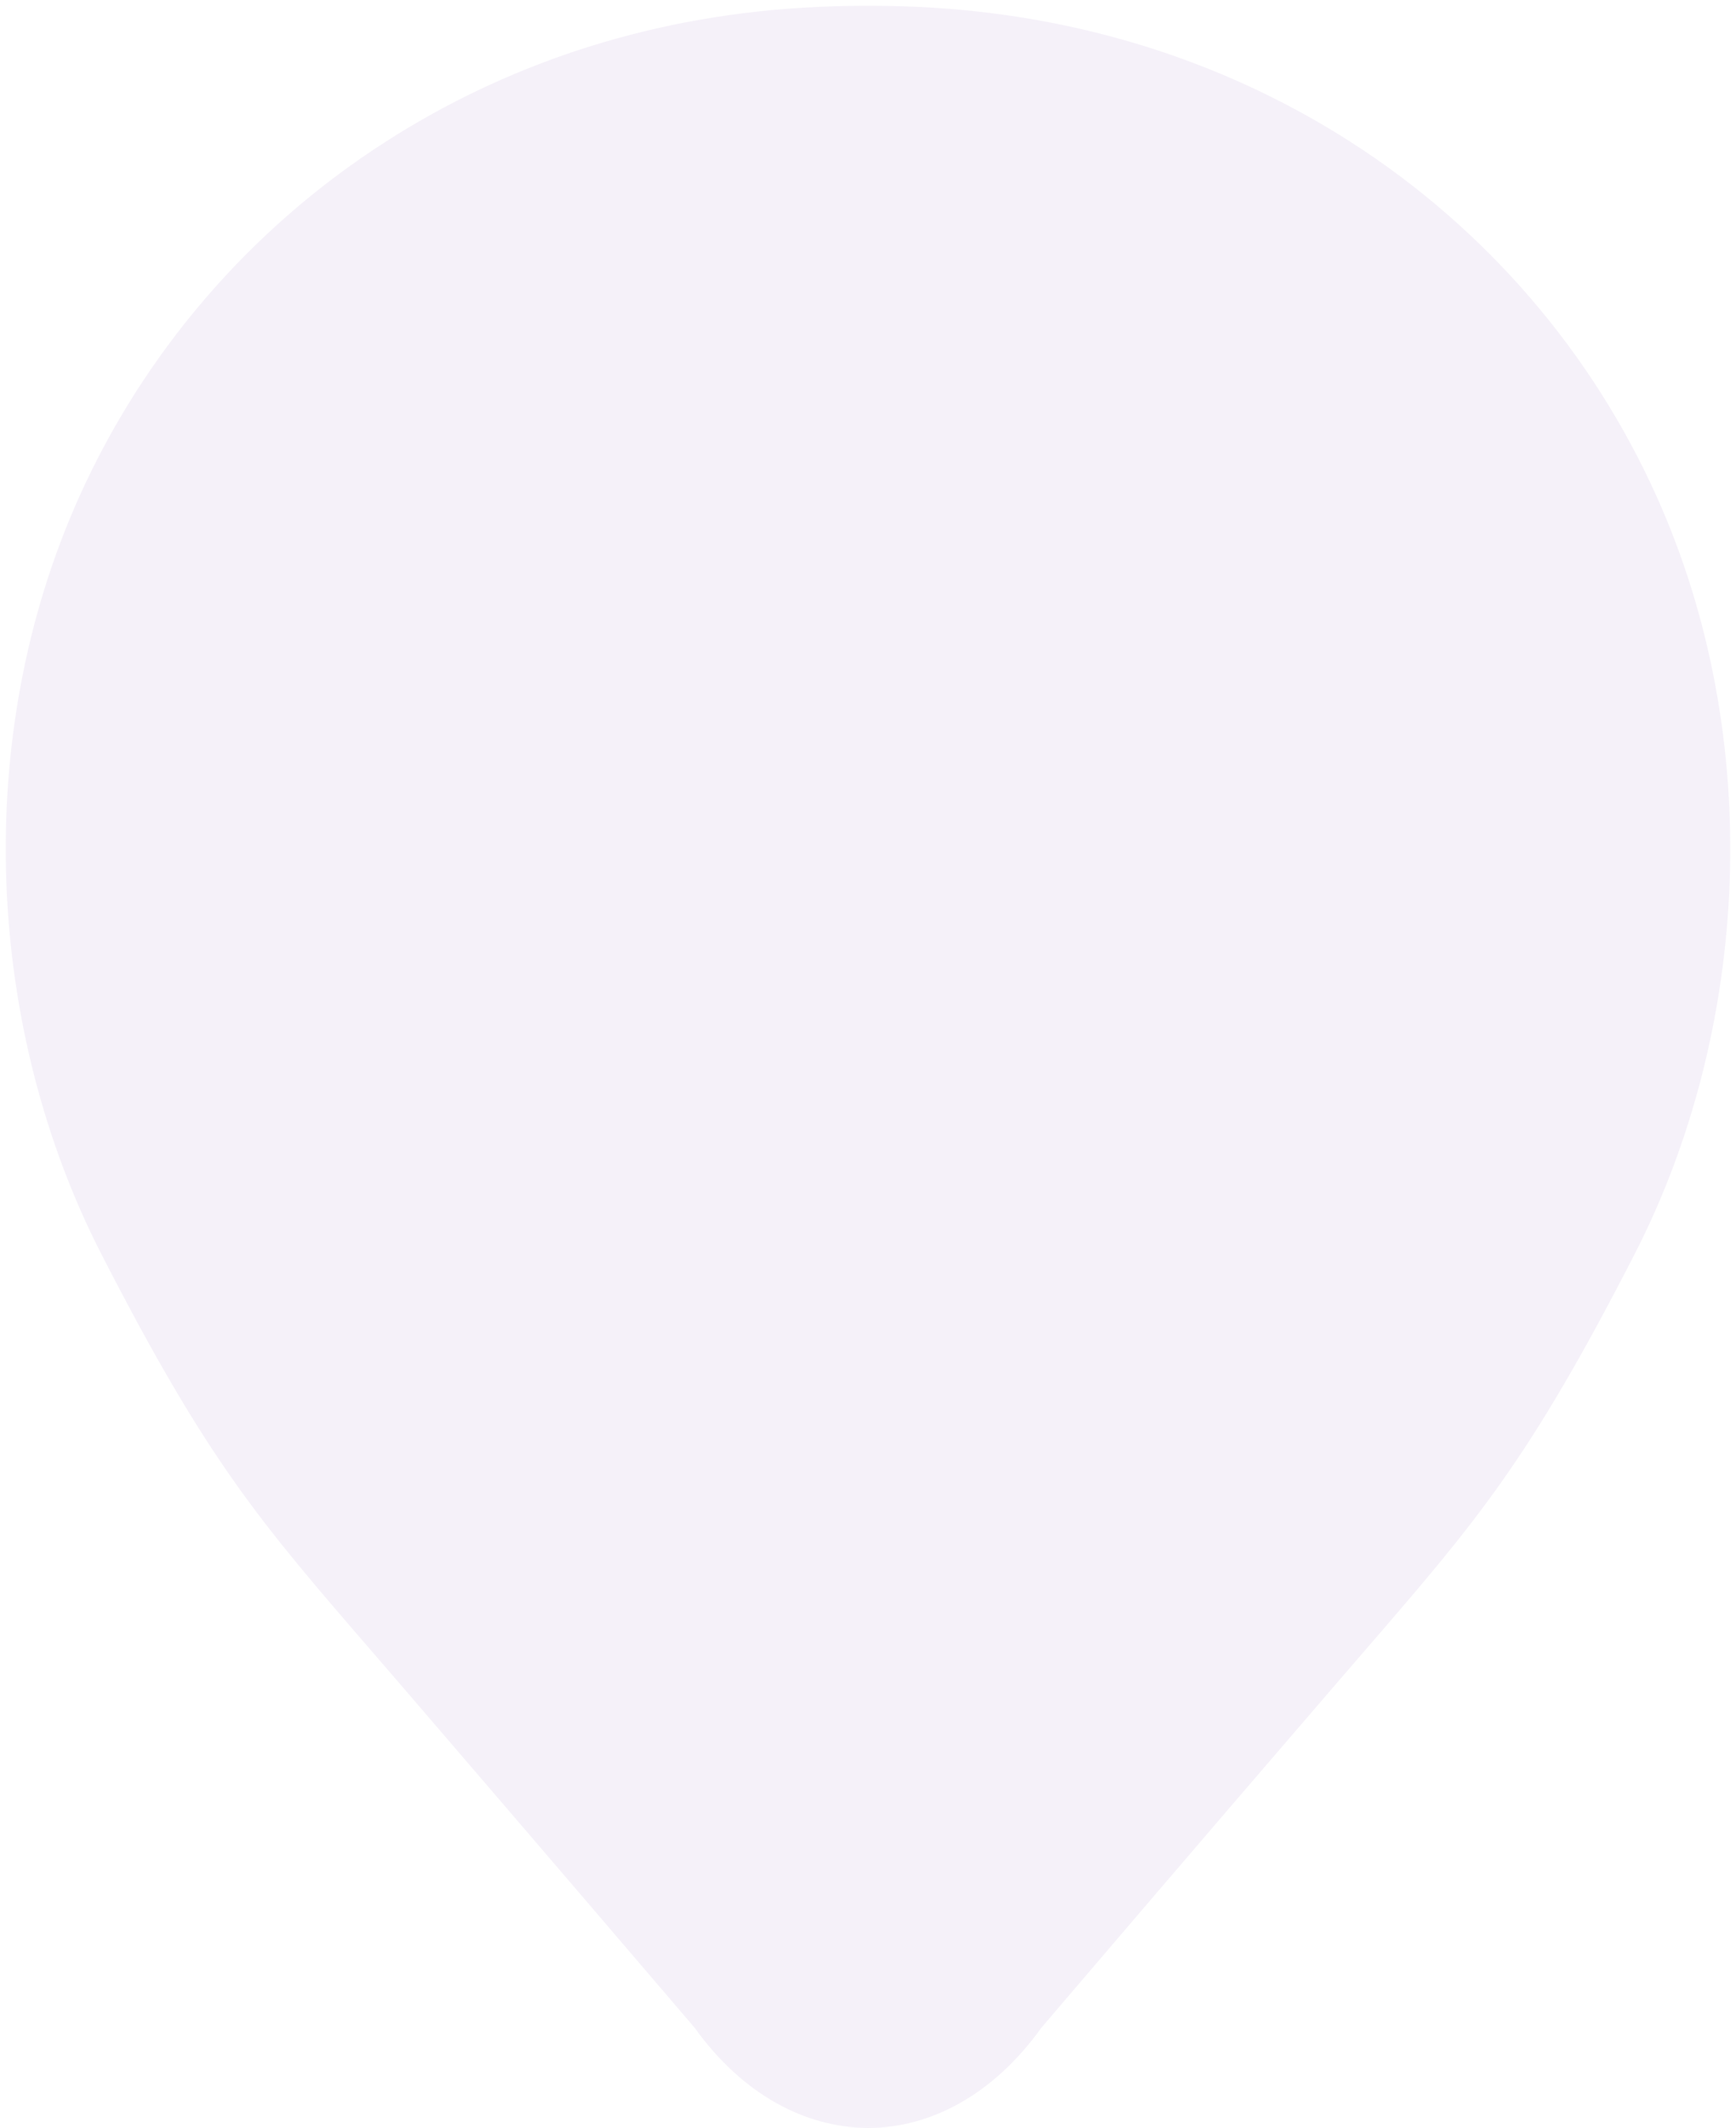<svg width="151" height="185" viewBox="0 0 151 185" fill="none" xmlns="http://www.w3.org/2000/svg">
<path opacity="0.06" fill-rule="evenodd" clip-rule="evenodd" d="M144.097 43.165C138.544 30.799 129.397 19.963 117.43 12.307C107.245 5.8 95.069 1.56 81.291 0.677C79.39 0.559 77.46 0.5 75.5 0.5C73.57 0.5 71.639 0.559 69.709 0.677C55.931 1.531 43.755 5.771 33.57 12.307C21.602 19.963 12.456 30.828 6.903 43.165C-2.57 64.218 -1.204 89.511 8.833 109.062C18.066 127.046 22.497 132.172 32.362 143.587C33.19 144.545 34.055 145.547 34.966 146.604C46.725 160.267 60.415 176.284 60.415 176.284C64.572 182.085 70.036 184.971 75.5 185C80.964 185 86.428 182.085 90.585 176.284C90.585 176.284 104.275 160.237 116.034 146.604C116.944 145.547 117.81 144.545 118.638 143.588C128.503 132.172 132.934 127.046 142.167 109.062C152.204 89.511 153.57 64.218 144.097 43.165Z" fill="#561AA4"/>
</svg>
